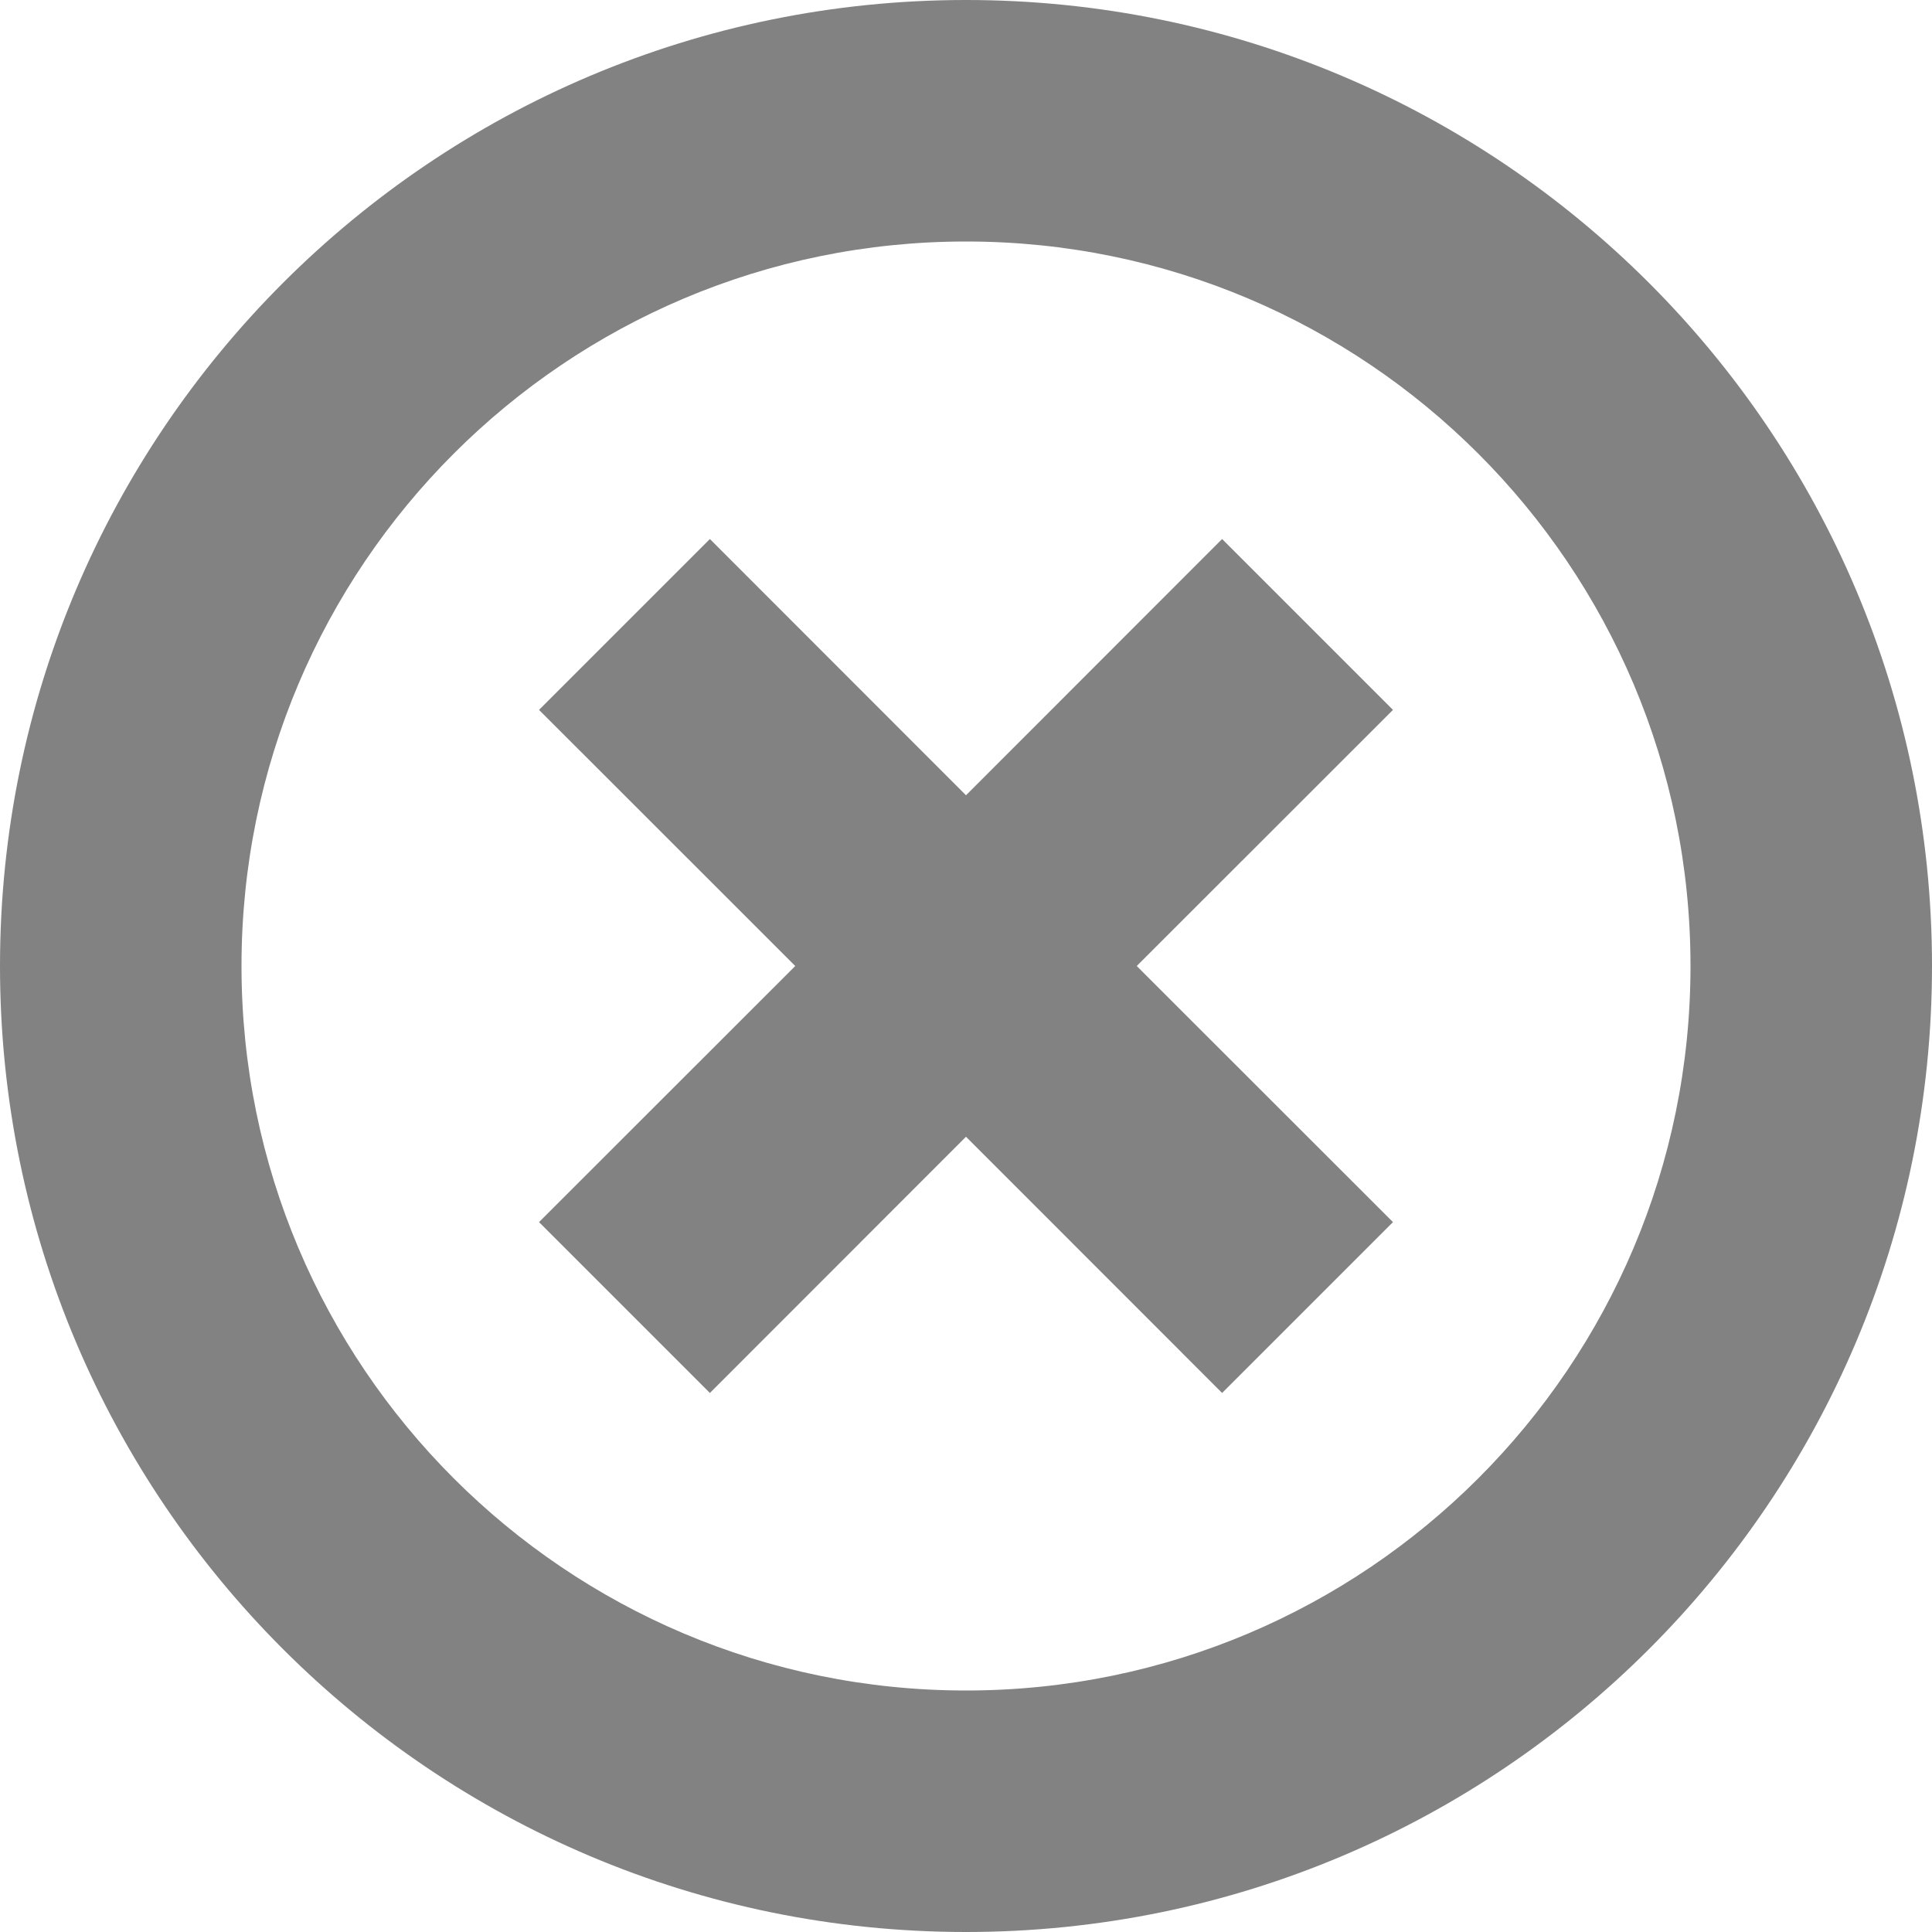<?xml version="1.0" encoding="UTF-8"?>
<svg width="16px" height="16px" viewBox="0 0 16 16" version="1.1" xmlns="http://www.w3.org/2000/svg" xmlns:xlink="http://www.w3.org/1999/xlink">
    <title>C59B1F82-97F0-4D8F-B10C-F174F151FF33</title>
    <g id="ACTIVITY-TRACKING" stroke="none" stroke-width="1" fill="none" fill-rule="evenodd">
        <g id="apty-studio-4.9__activity-tracking__specs--mouseover" transform="translate(-1672, -72)" fill="#828282" fill-rule="nonzero">
            <g id="Group" transform="translate(1180, 40)">
                <g id="studio/row/icon/cancel" transform="translate(492, 32)">
                    <path d="M8,0 C12.418,0 16,3.582 16,8 C16,12.418 12.418,16 8,16 C3.582,16 0,12.418 0,8 C0,3.582 3.582,0 8,0 Z M8,2 C4.686,2 2,4.686 2,8 C2,11.314 4.686,14 8,14 C11.314,14 14,11.314 14,8 C14,4.686 11.314,2 8,2 Z M10.121,4.464 L11.536,5.879 L9.414,8 L11.536,10.121 L10.121,11.536 L8,9.414 L5.879,11.536 L4.464,10.121 L6.586,8 L4.464,5.879 L5.879,4.464 L8,6.586 L10.121,4.464 Z" id="Combined-Shape"></path>
                </g>
            </g>
        </g>
    </g>
</svg>